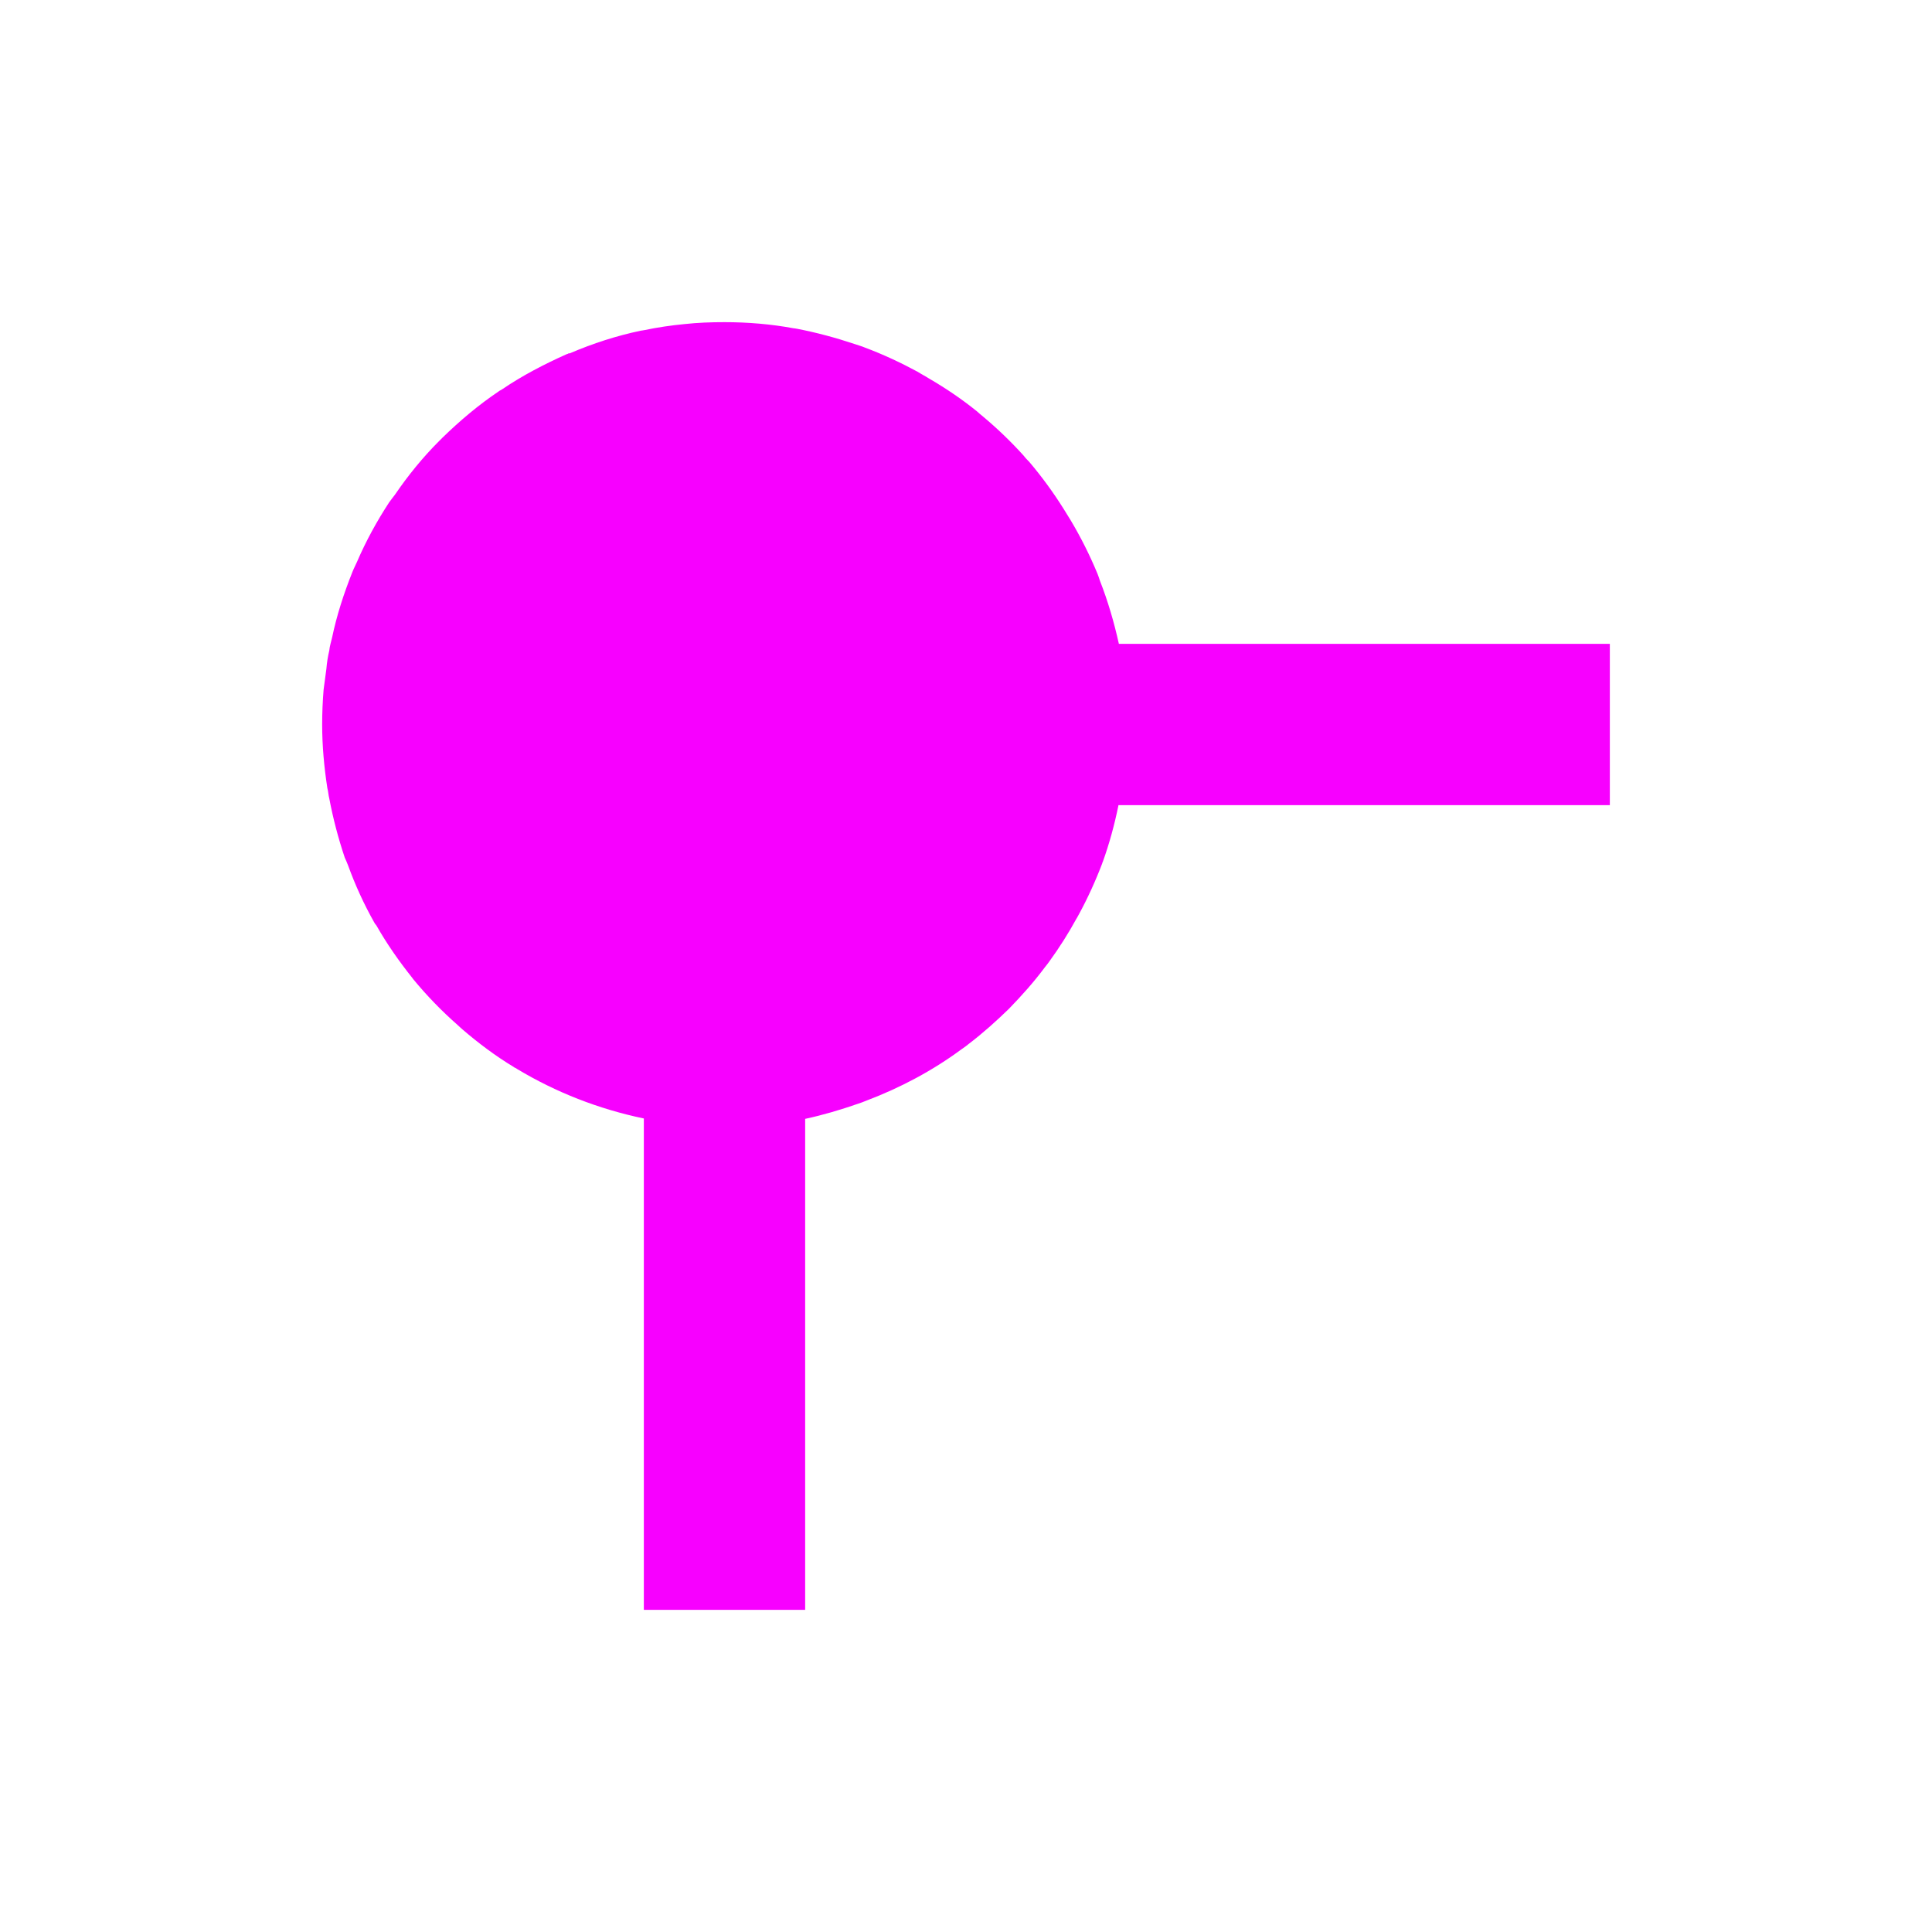 <svg xmlns="http://www.w3.org/2000/svg" xmlns:xlink="http://www.w3.org/1999/xlink" width="16" height="16" viewBox="0 0 16 16" version="1.1">
<g id="surface1">
<path style=" stroke:none;fill-rule:nonzero;fill:rgb(96.863%,0%,100%);fill-opacity:1;" d="M 6 2.668 C 5.887 2.668 5.777 2.672 5.668 2.684 C 5.555 2.695 5.445 2.711 5.336 2.734 C 5.328 2.734 5.32 2.738 5.309 2.738 C 5.105 2.781 4.91 2.844 4.719 2.926 C 4.711 2.926 4.707 2.926 4.703 2.93 L 4.691 2.934 C 4.508 3.016 4.328 3.109 4.16 3.223 C 4.152 3.23 4.137 3.234 4.129 3.242 C 3.961 3.355 3.809 3.484 3.664 3.625 C 3.656 3.633 3.645 3.645 3.637 3.652 C 3.5 3.789 3.379 3.938 3.27 4.098 C 3.254 4.117 3.238 4.141 3.223 4.16 C 3.121 4.316 3.031 4.48 2.957 4.652 C 2.945 4.68 2.93 4.707 2.918 4.738 C 2.848 4.914 2.789 5.094 2.75 5.281 C 2.742 5.316 2.73 5.352 2.727 5.387 C 2.715 5.438 2.707 5.488 2.703 5.539 C 2.695 5.598 2.688 5.652 2.68 5.711 C 2.672 5.809 2.668 5.902 2.668 6 C 2.668 6.176 2.684 6.352 2.711 6.527 C 2.719 6.555 2.719 6.582 2.727 6.613 C 2.758 6.777 2.801 6.941 2.855 7.102 C 2.863 7.121 2.875 7.145 2.883 7.168 C 2.941 7.328 3.012 7.484 3.098 7.637 C 3.102 7.645 3.109 7.656 3.117 7.664 C 3.203 7.816 3.305 7.961 3.414 8.098 C 3.418 8.102 3.418 8.105 3.422 8.109 C 3.535 8.246 3.656 8.371 3.789 8.488 C 3.801 8.5 3.816 8.512 3.832 8.527 C 3.965 8.641 4.105 8.746 4.254 8.836 C 4.262 8.844 4.273 8.844 4.281 8.852 C 4.605 9.047 4.957 9.184 5.328 9.262 C 5.332 9.262 5.332 9.262 5.332 9.262 L 5.332 13.332 L 6.668 13.332 L 6.668 9.266 C 6.816 9.234 6.961 9.191 7.105 9.141 C 7.129 9.133 7.152 9.125 7.18 9.113 C 7.457 9.008 7.723 8.867 7.965 8.688 C 7.984 8.676 8.004 8.66 8.023 8.645 C 8.141 8.555 8.25 8.457 8.355 8.355 C 8.461 8.246 8.562 8.133 8.652 8.012 C 8.668 7.992 8.68 7.977 8.691 7.961 C 8.773 7.848 8.848 7.73 8.914 7.609 C 8.922 7.598 8.926 7.586 8.934 7.574 C 9.008 7.438 9.074 7.293 9.129 7.148 C 9.129 7.145 9.129 7.145 9.129 7.145 L 9.133 7.137 C 9.188 6.984 9.23 6.828 9.262 6.672 C 9.262 6.672 9.262 6.668 9.262 6.668 L 13.332 6.668 L 13.332 5.332 L 9.266 5.332 C 9.227 5.156 9.176 4.98 9.109 4.809 C 9.102 4.789 9.098 4.773 9.09 4.754 C 9.027 4.602 8.953 4.453 8.867 4.309 C 8.848 4.277 8.828 4.246 8.809 4.215 C 8.723 4.078 8.629 3.949 8.523 3.824 C 8.508 3.809 8.492 3.793 8.477 3.773 C 8.375 3.66 8.262 3.551 8.145 3.453 C 8.125 3.438 8.109 3.422 8.09 3.406 C 7.965 3.305 7.832 3.215 7.691 3.133 C 7.66 3.113 7.629 3.098 7.598 3.078 C 7.461 3.004 7.312 2.934 7.164 2.879 C 7.137 2.867 7.105 2.859 7.074 2.848 C 6.922 2.797 6.762 2.754 6.602 2.723 C 6.594 2.723 6.586 2.719 6.574 2.719 C 6.387 2.684 6.191 2.668 6 2.668 Z M 6 2.668 "/>
</g>
</svg>
